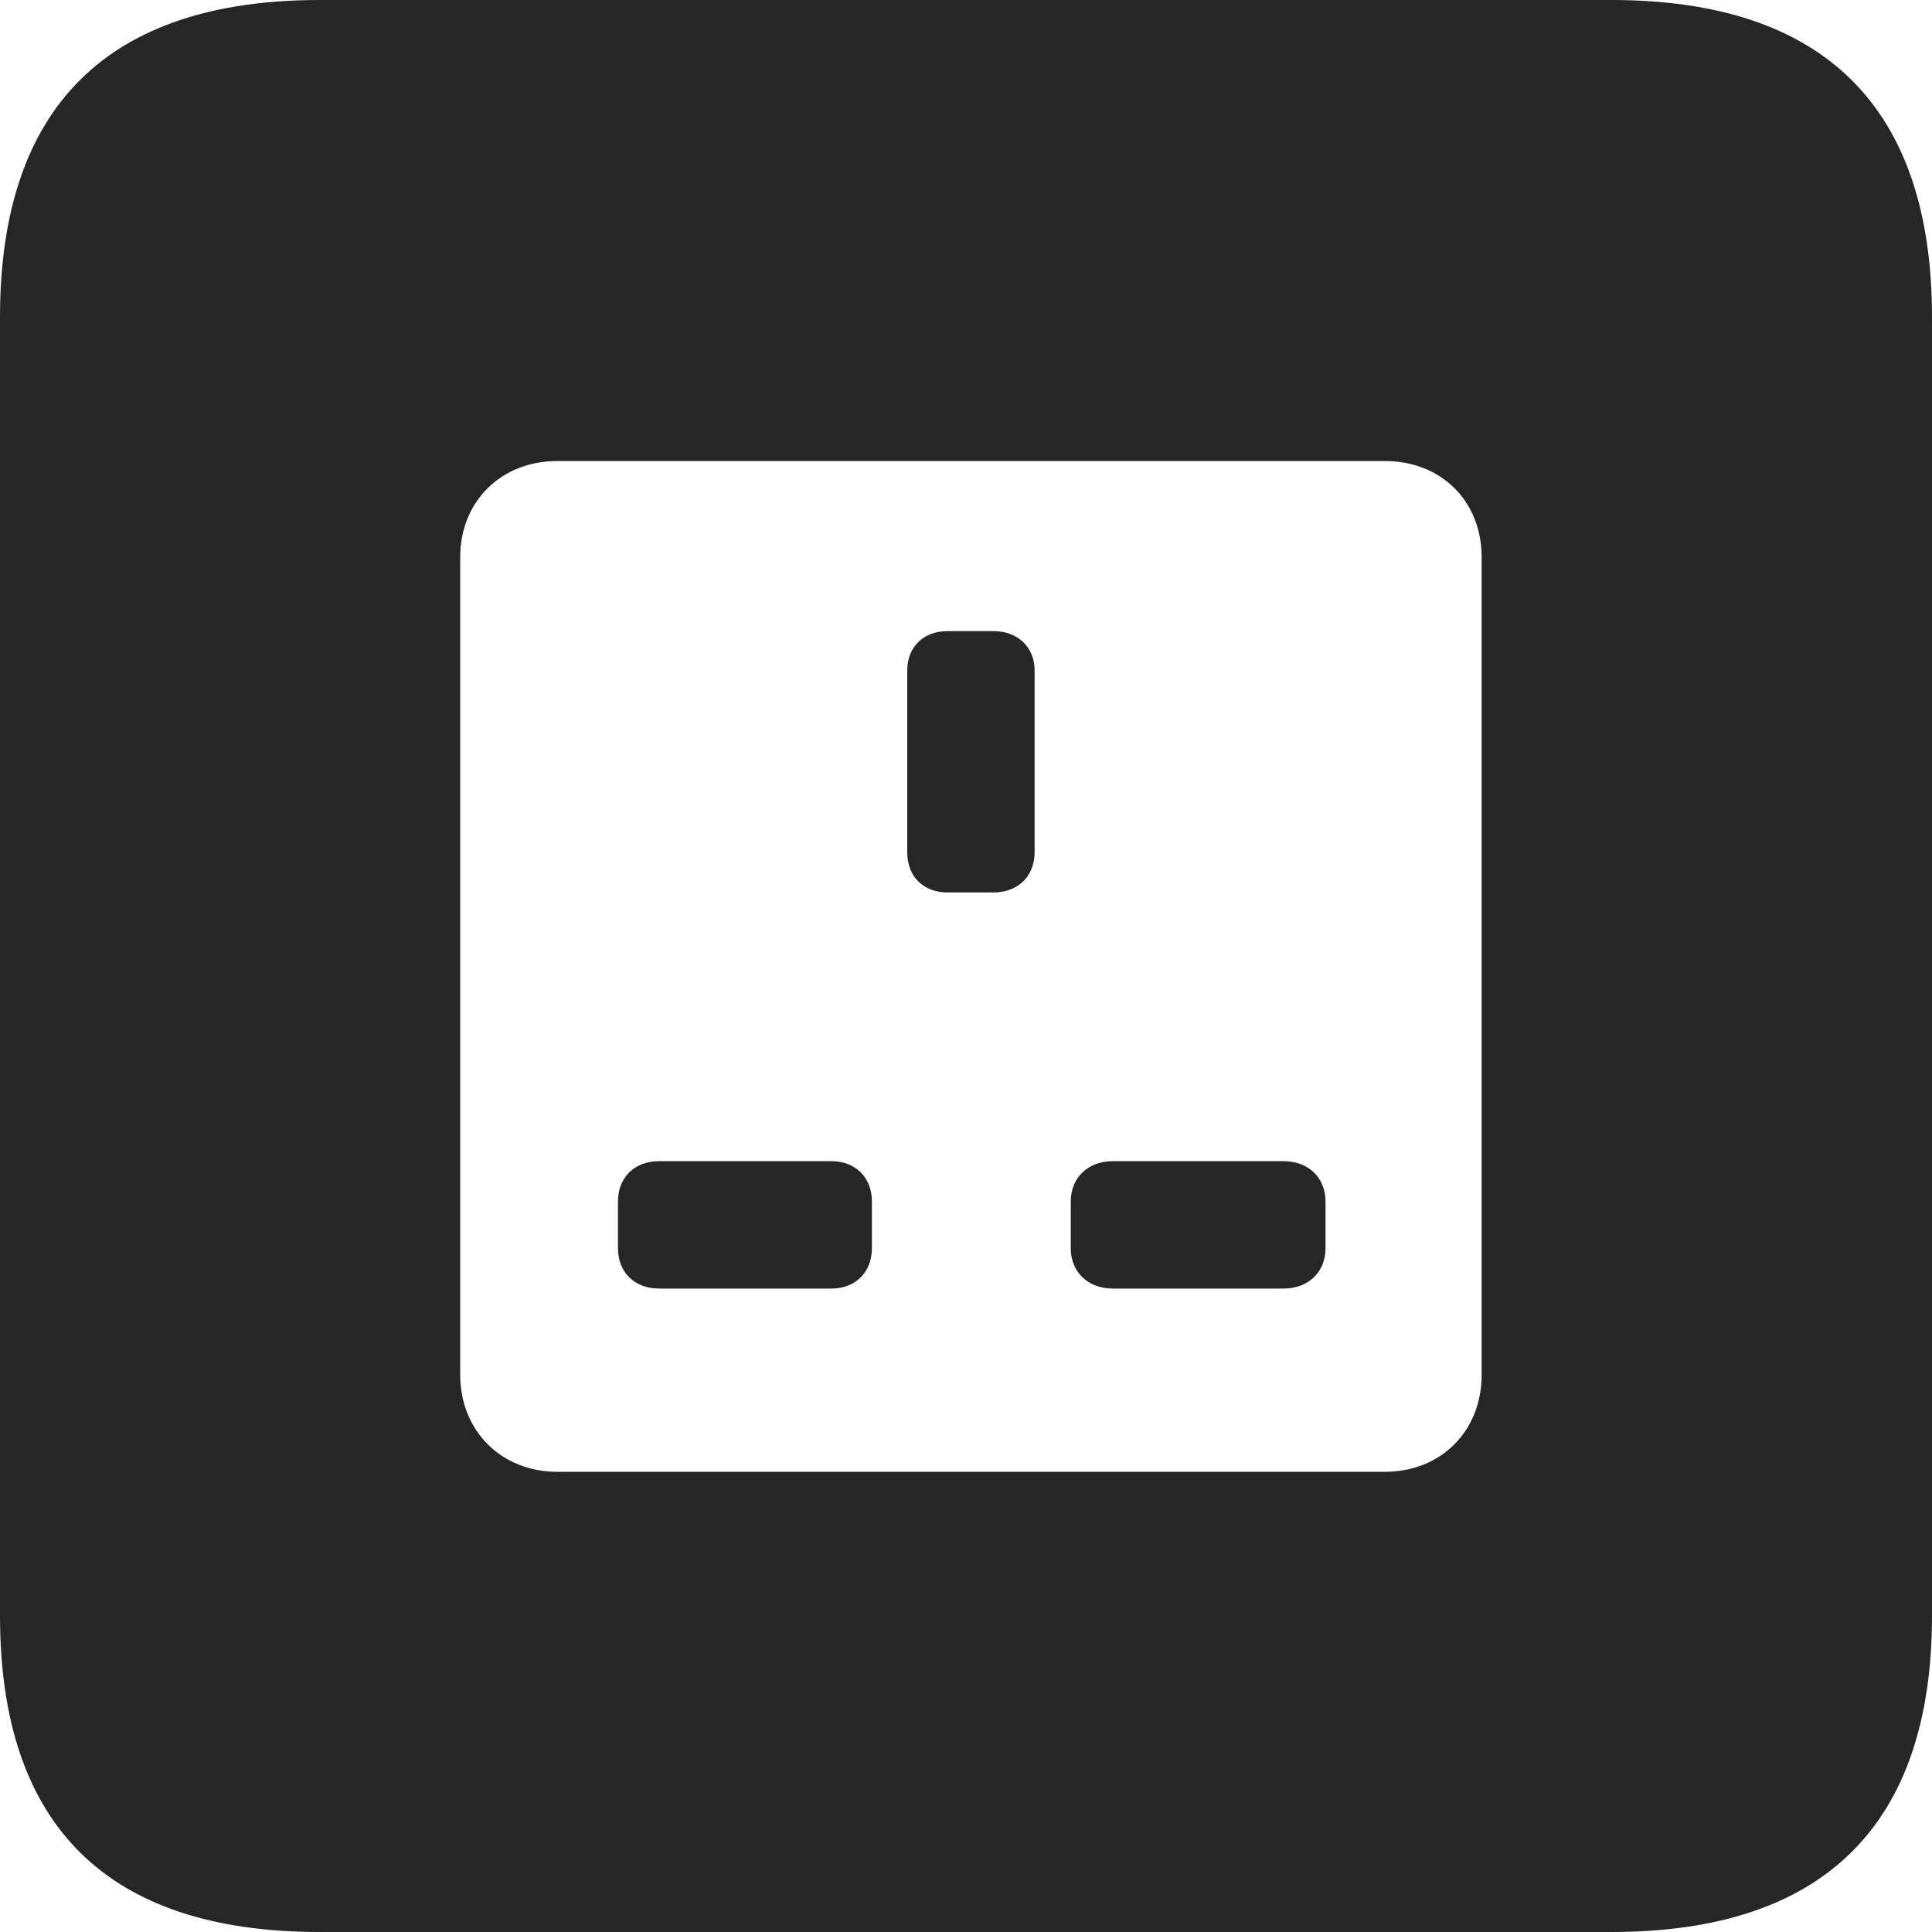 <?xml version="1.0" encoding="UTF-8"?>
<!--Generator: Apple Native CoreSVG 326-->
<!DOCTYPE svg
PUBLIC "-//W3C//DTD SVG 1.1//EN"
       "http://www.w3.org/Graphics/SVG/1.1/DTD/svg11.dtd">
<svg version="1.1" xmlns="http://www.w3.org/2000/svg" xmlns:xlink="http://www.w3.org/1999/xlink" viewBox="0 0 587.75 587.75">
 <g>
  <rect height="587.75" opacity="0" width="587.75" x="0" y="0"/>
  <path d="M587.75 96.5L587.75 491.5C587.75 555 555 587.75 490.25 587.75L97.25 587.75C32.75 587.75 0 555.5 0 491.5L0 96.5C0 32.5 32.75 0 97.25 0L490.25 0C555 0 587.75 32.75 587.75 96.5ZM169.5 140.25C152.5 140.25 140 152.5 140 169.5L140 418.25C140 435.25 152.5 447.75 169.5 447.75L421.25 447.75C438.5 447.75 450.75 435.25 450.75 418.25L450.75 169.5C450.75 152.5 438.5 140.25 421.25 140.25ZM265.25 365.5L265.25 379.75C265.25 387 260.25 392 253 392L200.5 392C193 392 188 387 188 379.75L188 365.5C188 358.25 193 353.25 200.5 353.25L253 353.25C260.25 353.25 265.25 358.25 265.25 365.5ZM403.25 365.5L403.25 379.75C403.25 387 398 392 390.5 392L338.5 392C331 392 325.75 387 325.75 379.75L325.75 365.5C325.75 358.25 331 353.25 338.5 353.25L390.5 353.25C398 353.25 403.25 358.25 403.25 365.5ZM314.75 204L314.75 259.25C314.75 266.75 309.5 271.5 302.25 271.5L288.25 271.5C281 271.5 276 266.75 276 259.25L276 204C276 196.75 281 192 288.25 192L302.25 192C309.5 192 314.75 196.75 314.75 204Z" fill="black" fill-opacity="0.85"/>
 </g>
</svg>
